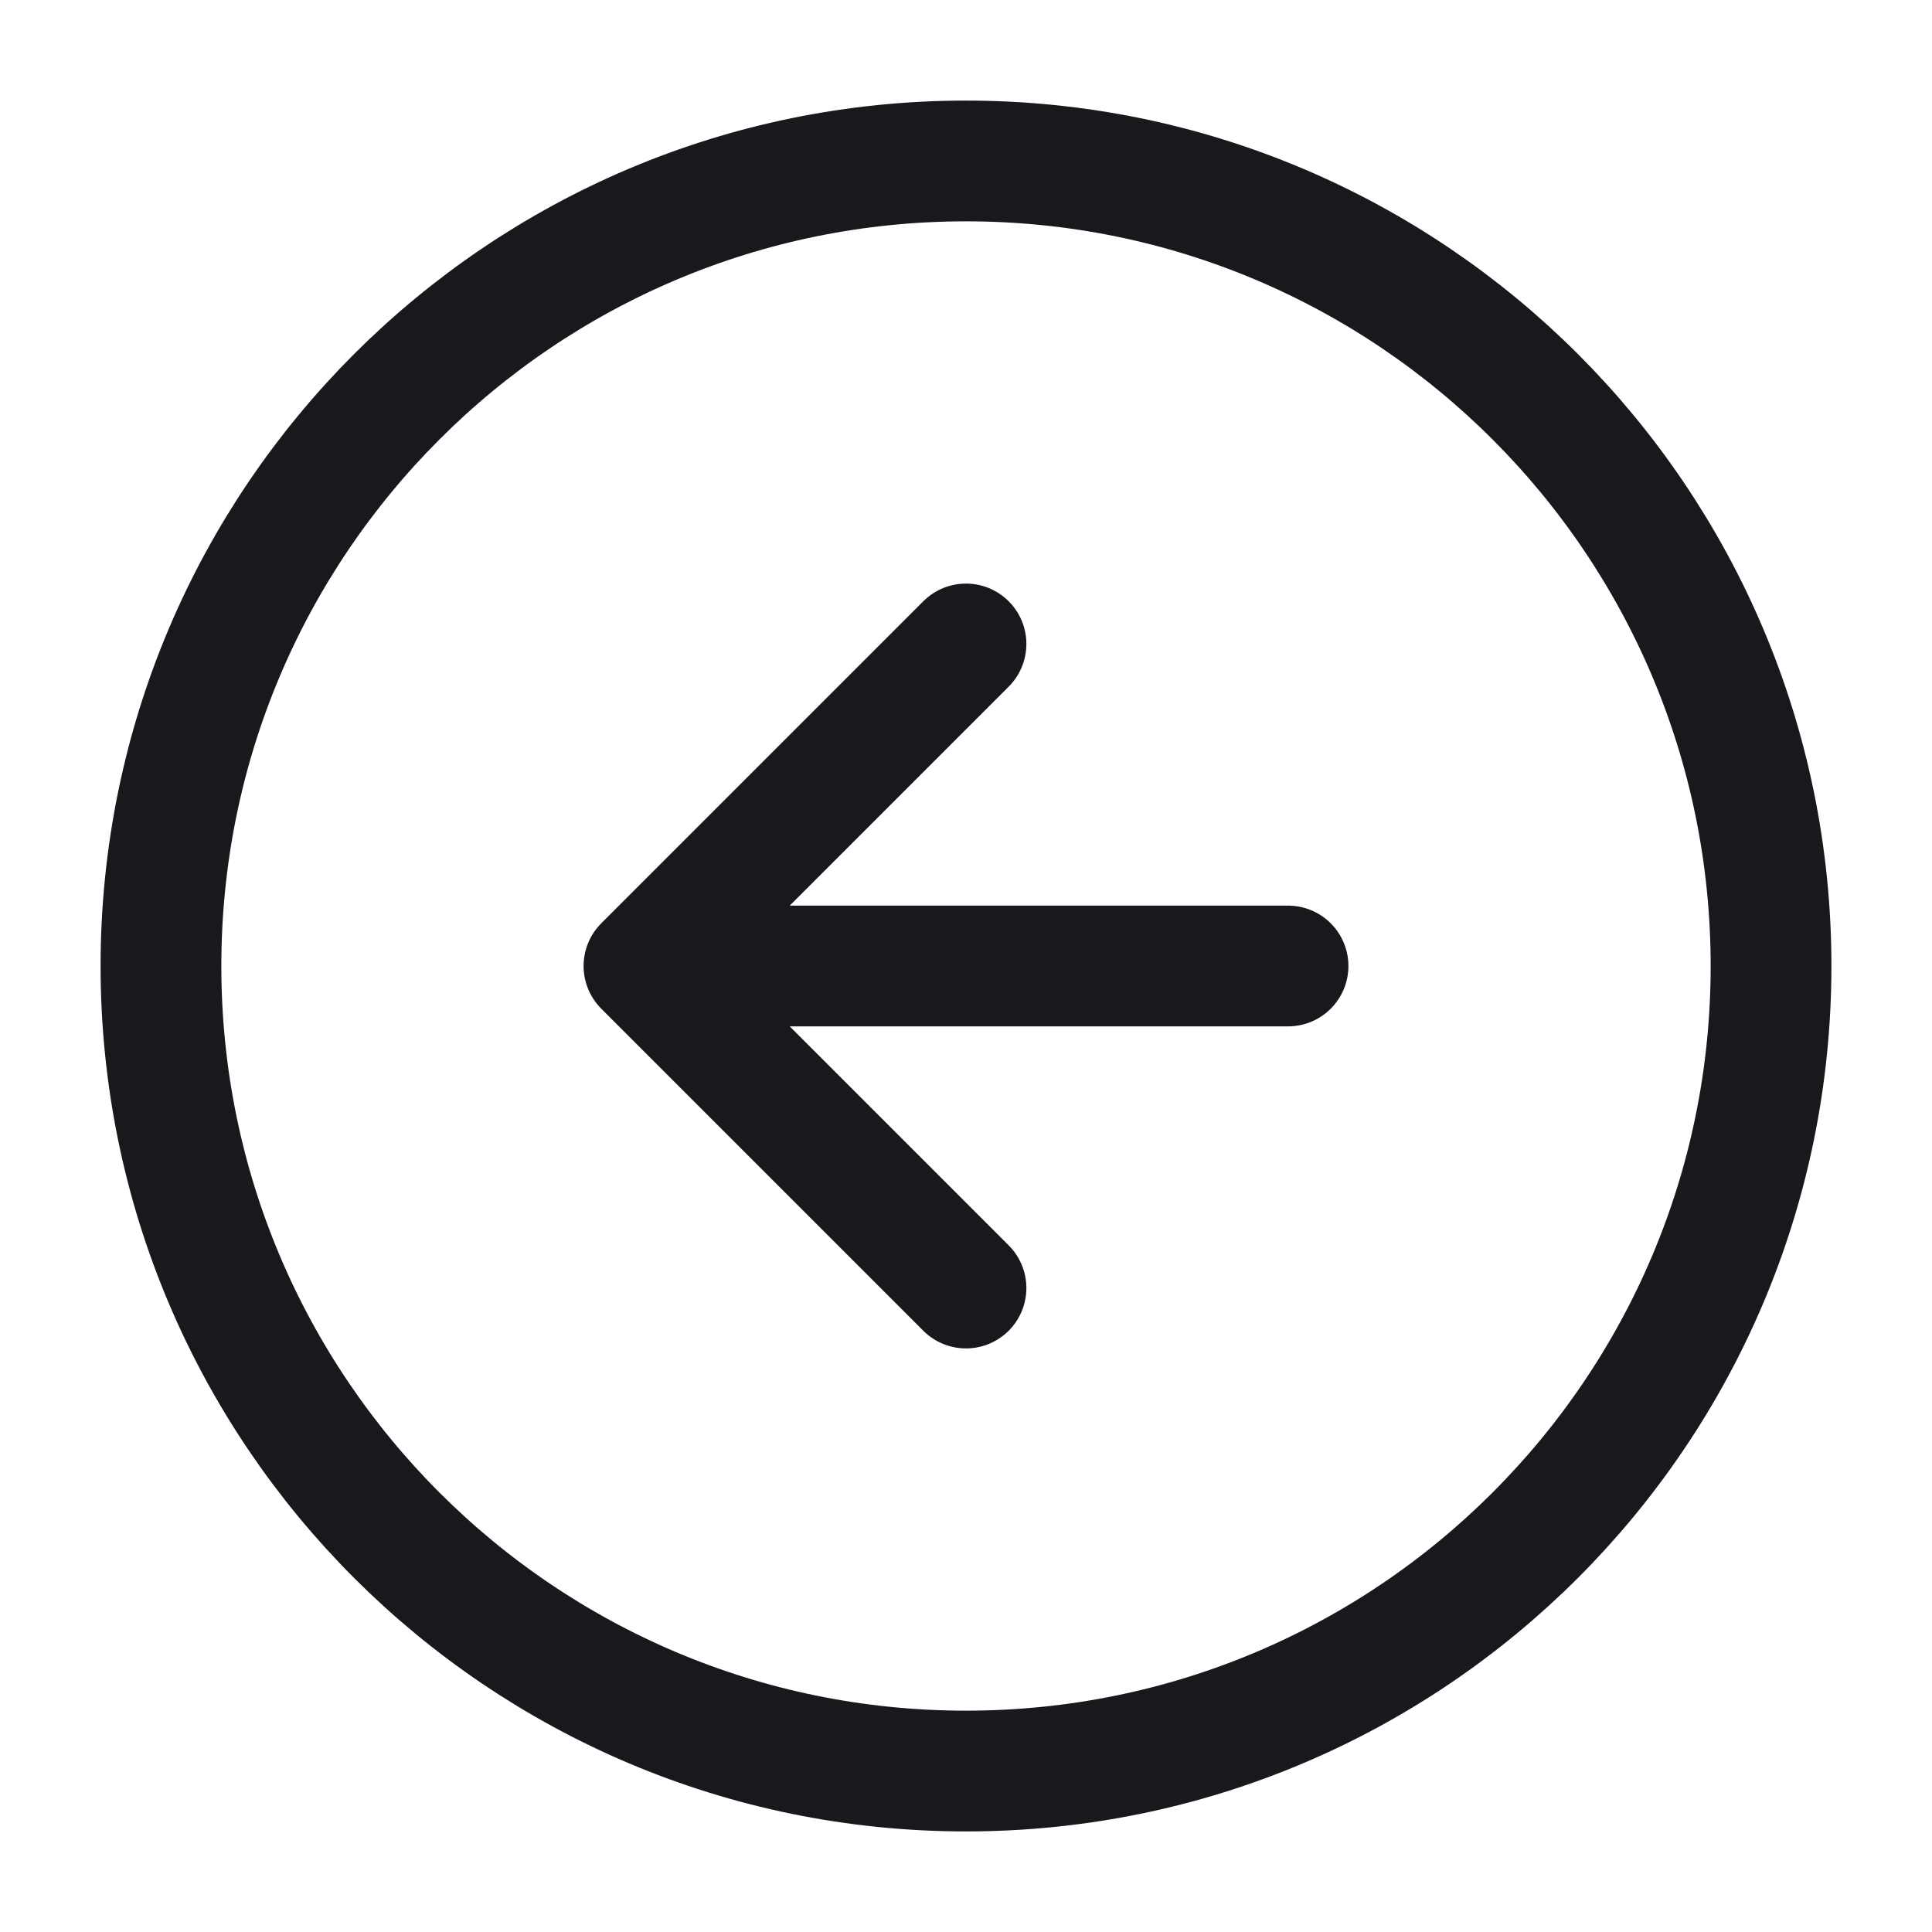 <svg width="16" height="16" viewBox="0 0 16 16" fill="none" xmlns="http://www.w3.org/2000/svg">
<g clip-path="url(#clip0_762_1365)">
<path d="M8 10.667L5.333 8M5.333 8L8 5.333M5.333 8H10.667M1.333 8C1.333 11.682 4.318 14.667 8 14.667C11.682 14.667 14.667 11.682 14.667 8C14.667 4.318 11.682 1.333 8 1.333C4.318 1.333 1.333 4.318 1.333 8Z" stroke="#17191C" stroke-linecap="round" stroke-linejoin="round"/>
</g>
<defs>
<clipPath id="clip0_762_1365">
<rect width="16" height="16" fill="white"/>
</clipPath>
</defs>
</svg>
